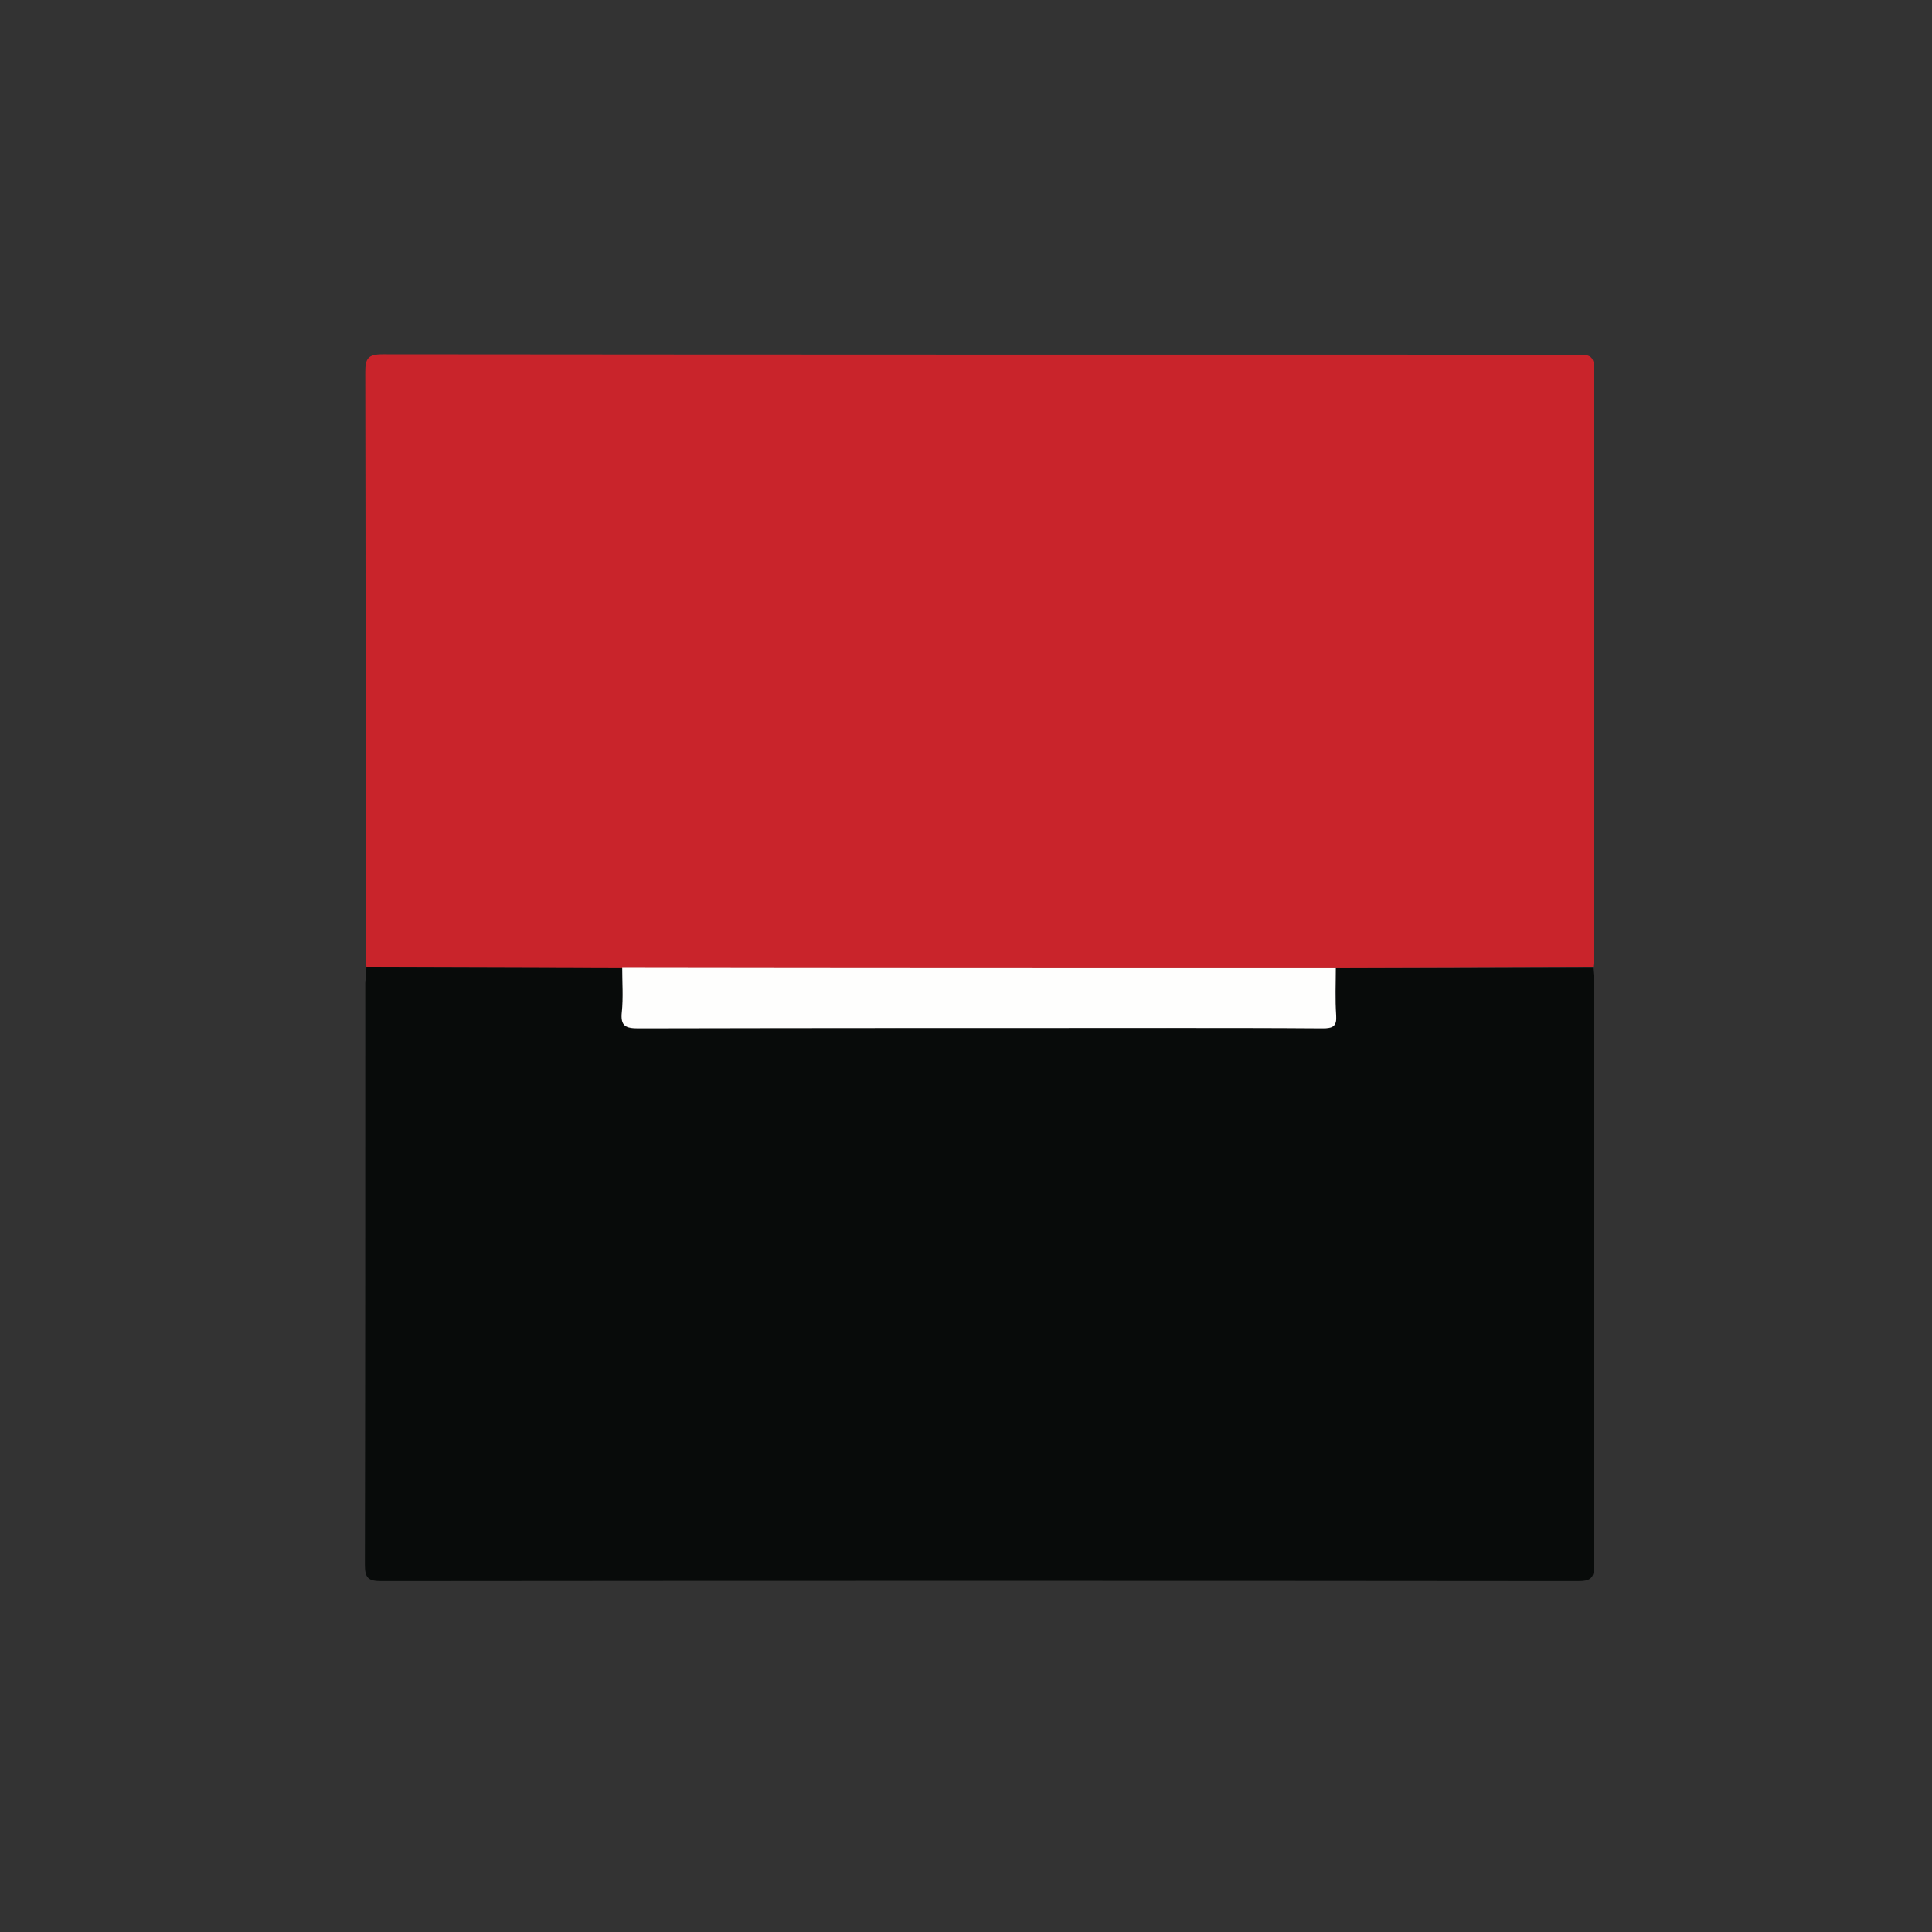 <?xml version="1.0" encoding="utf-8"?>
<!-- Generator: Adobe Illustrator 22.1.0, SVG Export Plug-In . SVG Version: 6.00 Build 0)  -->
<svg version="1.1" id="Layer_1" xmlns="http://www.w3.org/2000/svg" xmlns:xlink="http://www.w3.org/1999/xlink" x="0px" y="0px"
	 viewBox="0 0 512 512" style="enable-background:new 0 0 512 512;" xml:space="preserve">
<rect x="0" y="0" width="512" height="512" fill="#333333" stroke="none"/>
<style type="text/css">
	.st0{fill:#C9242B;}
	.st1{fill:#080B0A;}
	.st2{fill:#FEFEFD;}
</style>
<g>
	<path class="st0" d="M97.1,256.2c-0.1-1.4-0.2-2.8-0.2-4.2c0-51.1,0-102.2-0.1-153.4c0-3.6,0.7-4.7,4.6-4.7
		c105.5,0.1,211,0.1,316.5,0.1c2.8,0,4.6-0.1,4.6,3.8c-0.2,52-0.1,103.9-0.1,155.9c0,0.8-0.1,1.7-0.2,2.5
		c-22.7,0.1-45.4,0.1-68.1,0.2c-63,0-126.1,0-189.1,0C142.3,256.4,119.7,256.3,97.1,256.2z"/>
	<path class="st1" d="M97.1,256.2c22.6,0.1,45.2,0.1,67.8,0.2c0,4,0.3,7.9-0.1,11.9c-0.4,3.7,1,4.3,4.4,4.3
		c46.7-0.1,93.5-0.1,140.2-0.1c13.7,0,27.4-0.1,41.1,0.1c2.6,0,3.8-0.5,3.6-3.4c-0.3-4.2-0.1-8.5-0.1-12.7
		c22.7-0.1,45.4-0.1,68.1-0.2c0.1,1.4,0.3,2.8,0.3,4.2c0,51.4,0,102.8,0.1,154.2c0,3.7-1.1,4.3-4.5,4.3
		c-105.6-0.1-211.3-0.1-316.9,0c-3.5,0-4.4-0.8-4.4-4.3c0.1-51.4,0.1-102.8,0.1-154.2C96.9,259,97.1,257.6,97.1,256.2z"/>
	<path class="st2" d="M354,256.4c0,4.2-0.2,8.5,0.1,12.7c0.2,2.9-0.9,3.4-3.6,3.4c-13.7-0.1-27.4-0.1-41.1-0.1
		c-46.7,0-93.5,0-140.2,0.1c-3.4,0-4.8-0.6-4.4-4.3c0.4-3.9,0.1-7.9,0.1-11.9C228,256.4,291,256.4,354,256.4z"/>
</g>
</svg>
